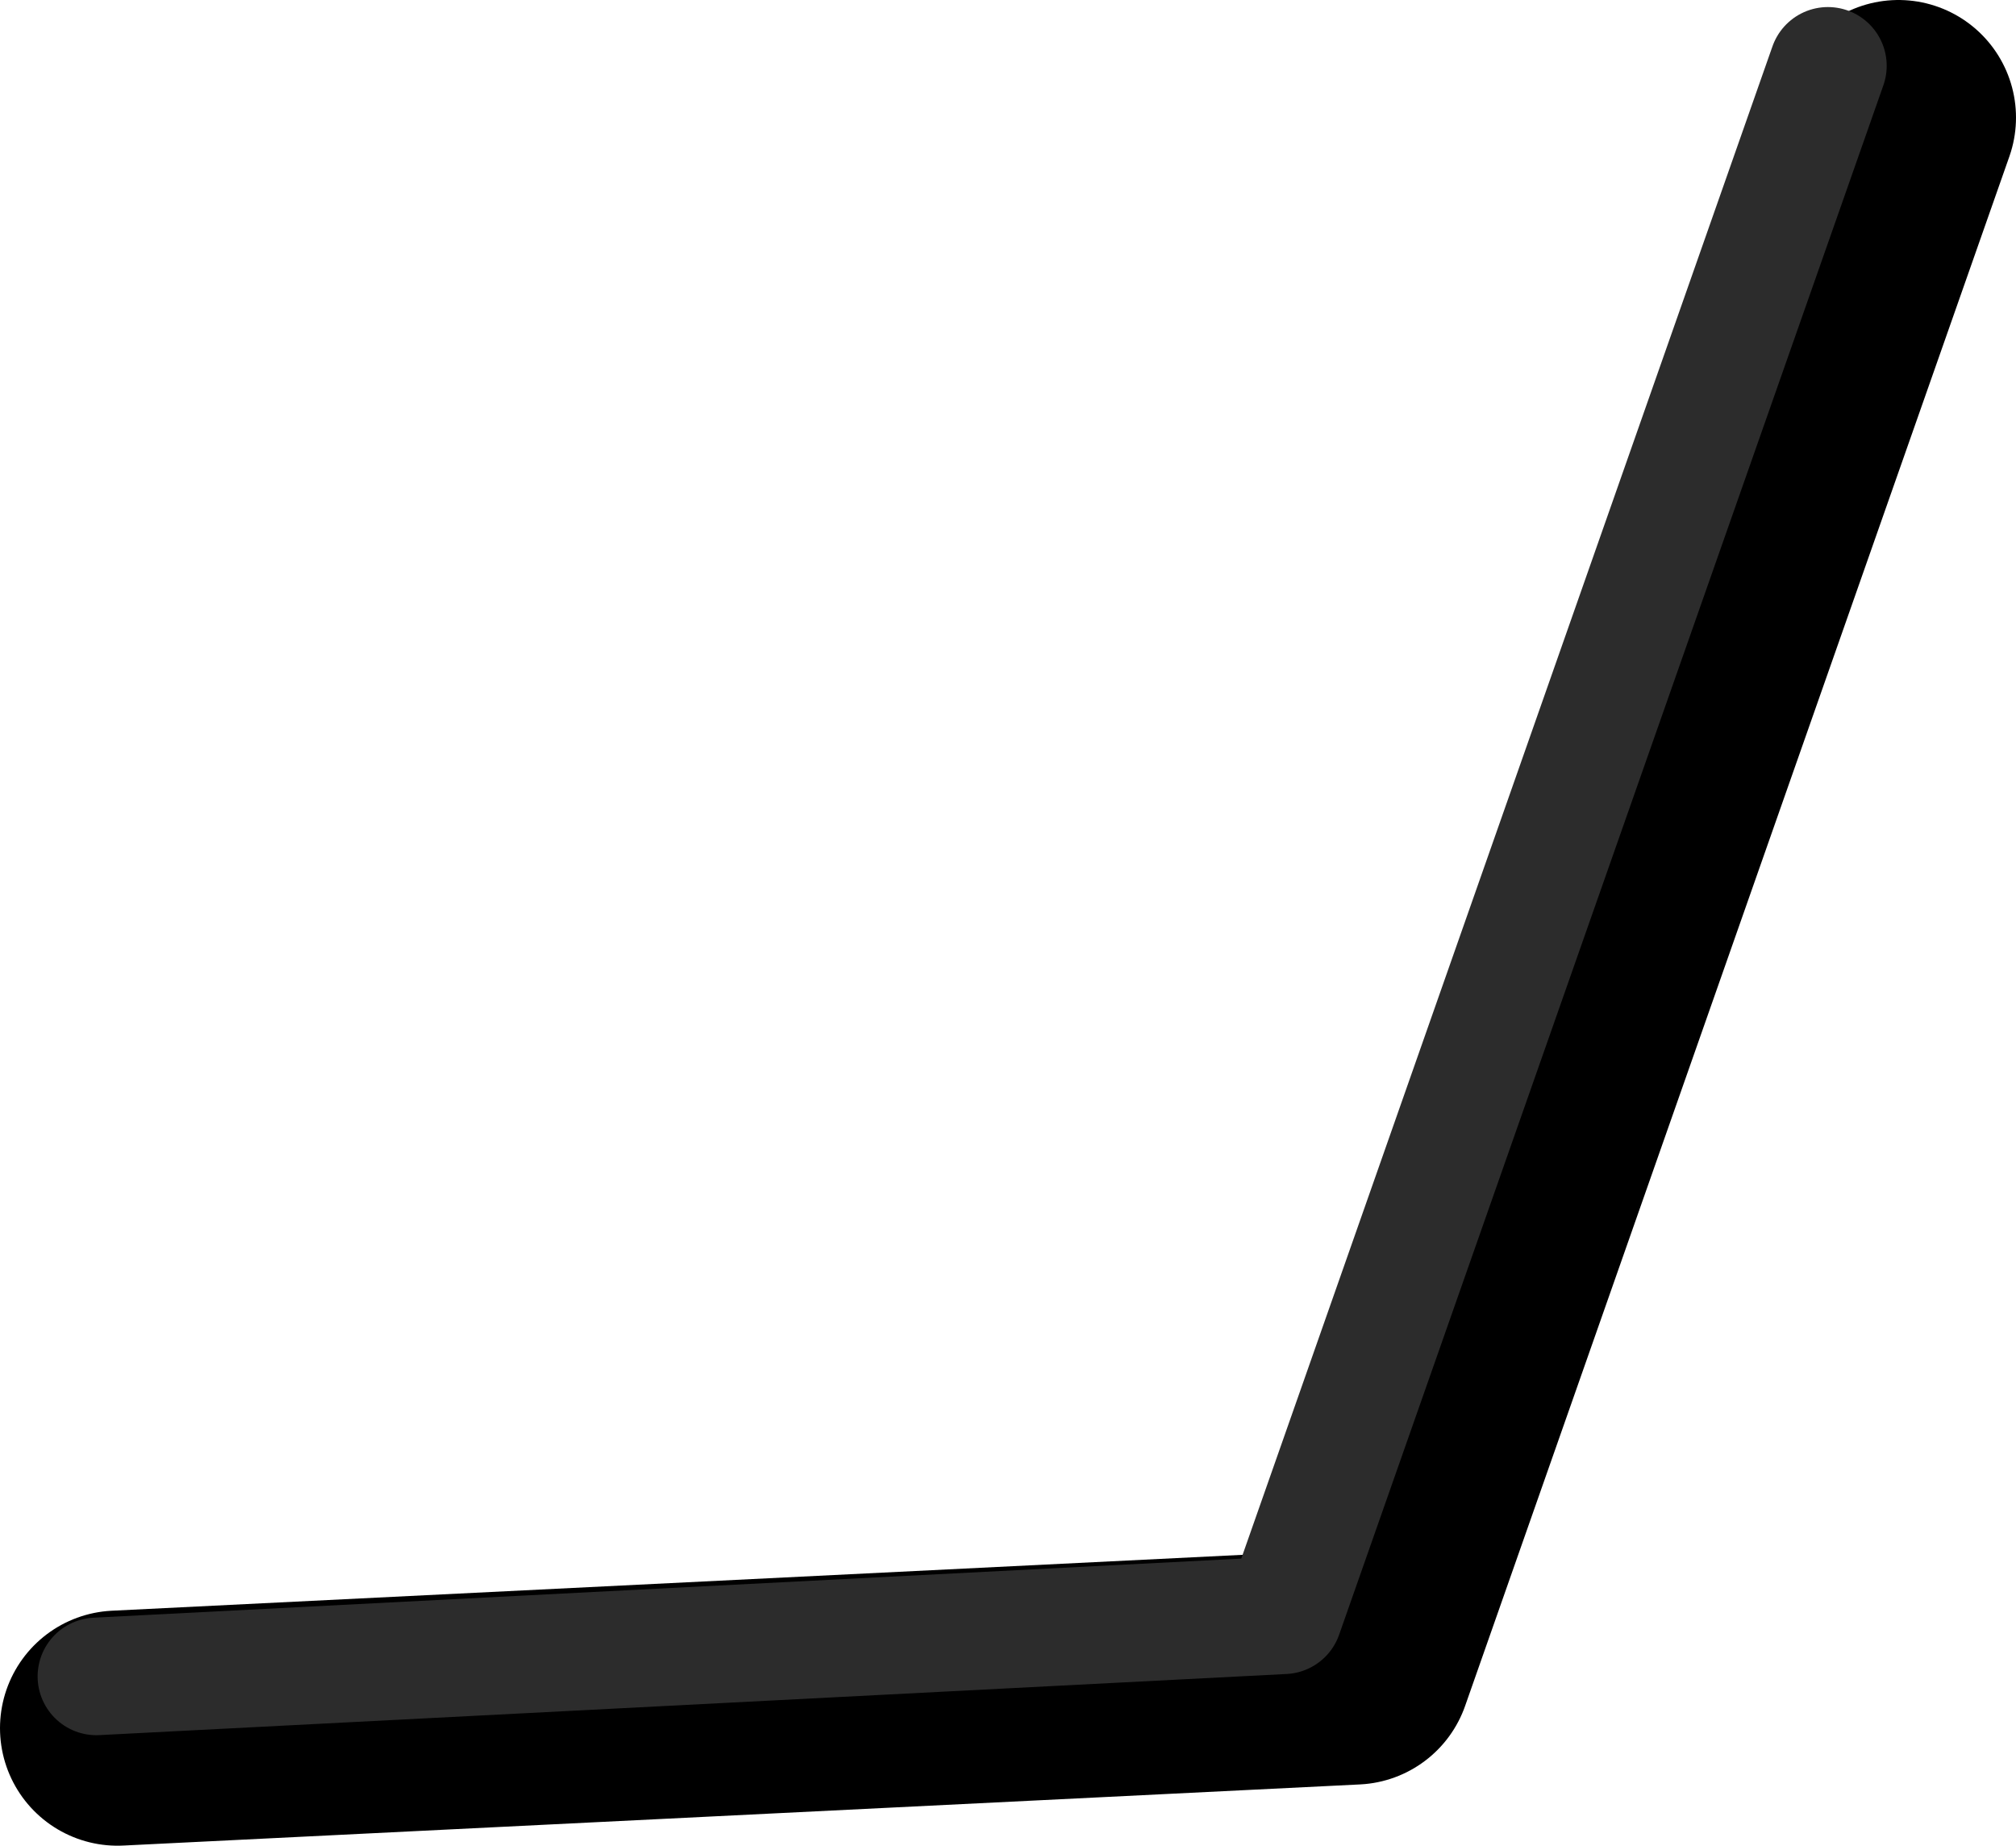 <?xml version="1.0" encoding="UTF-8" standalone="no"?>
<svg xmlns:ffdec="https://www.free-decompiler.com/flash" xmlns:xlink="http://www.w3.org/1999/xlink" ffdec:objectType="shape" height="78.5px" width="85.75px" xmlns="http://www.w3.org/2000/svg">
  <g transform="matrix(1.0, 0.0, 0.0, 1.0, 115.65, 62.95)">
    <path d="M-34.9 -57.95 L-58.05 7.95 -110.65 10.55" fill="none" stroke="#000000" stroke-linecap="round" stroke-linejoin="round" stroke-width="10.0"/>
    <path d="M-37.9 -60.15 L-61.05 5.75 -111.55 8.35" fill="none" stroke="#2c2c2c" stroke-linecap="round" stroke-linejoin="round" stroke-width="5.0"/>
  </g>
</svg>
